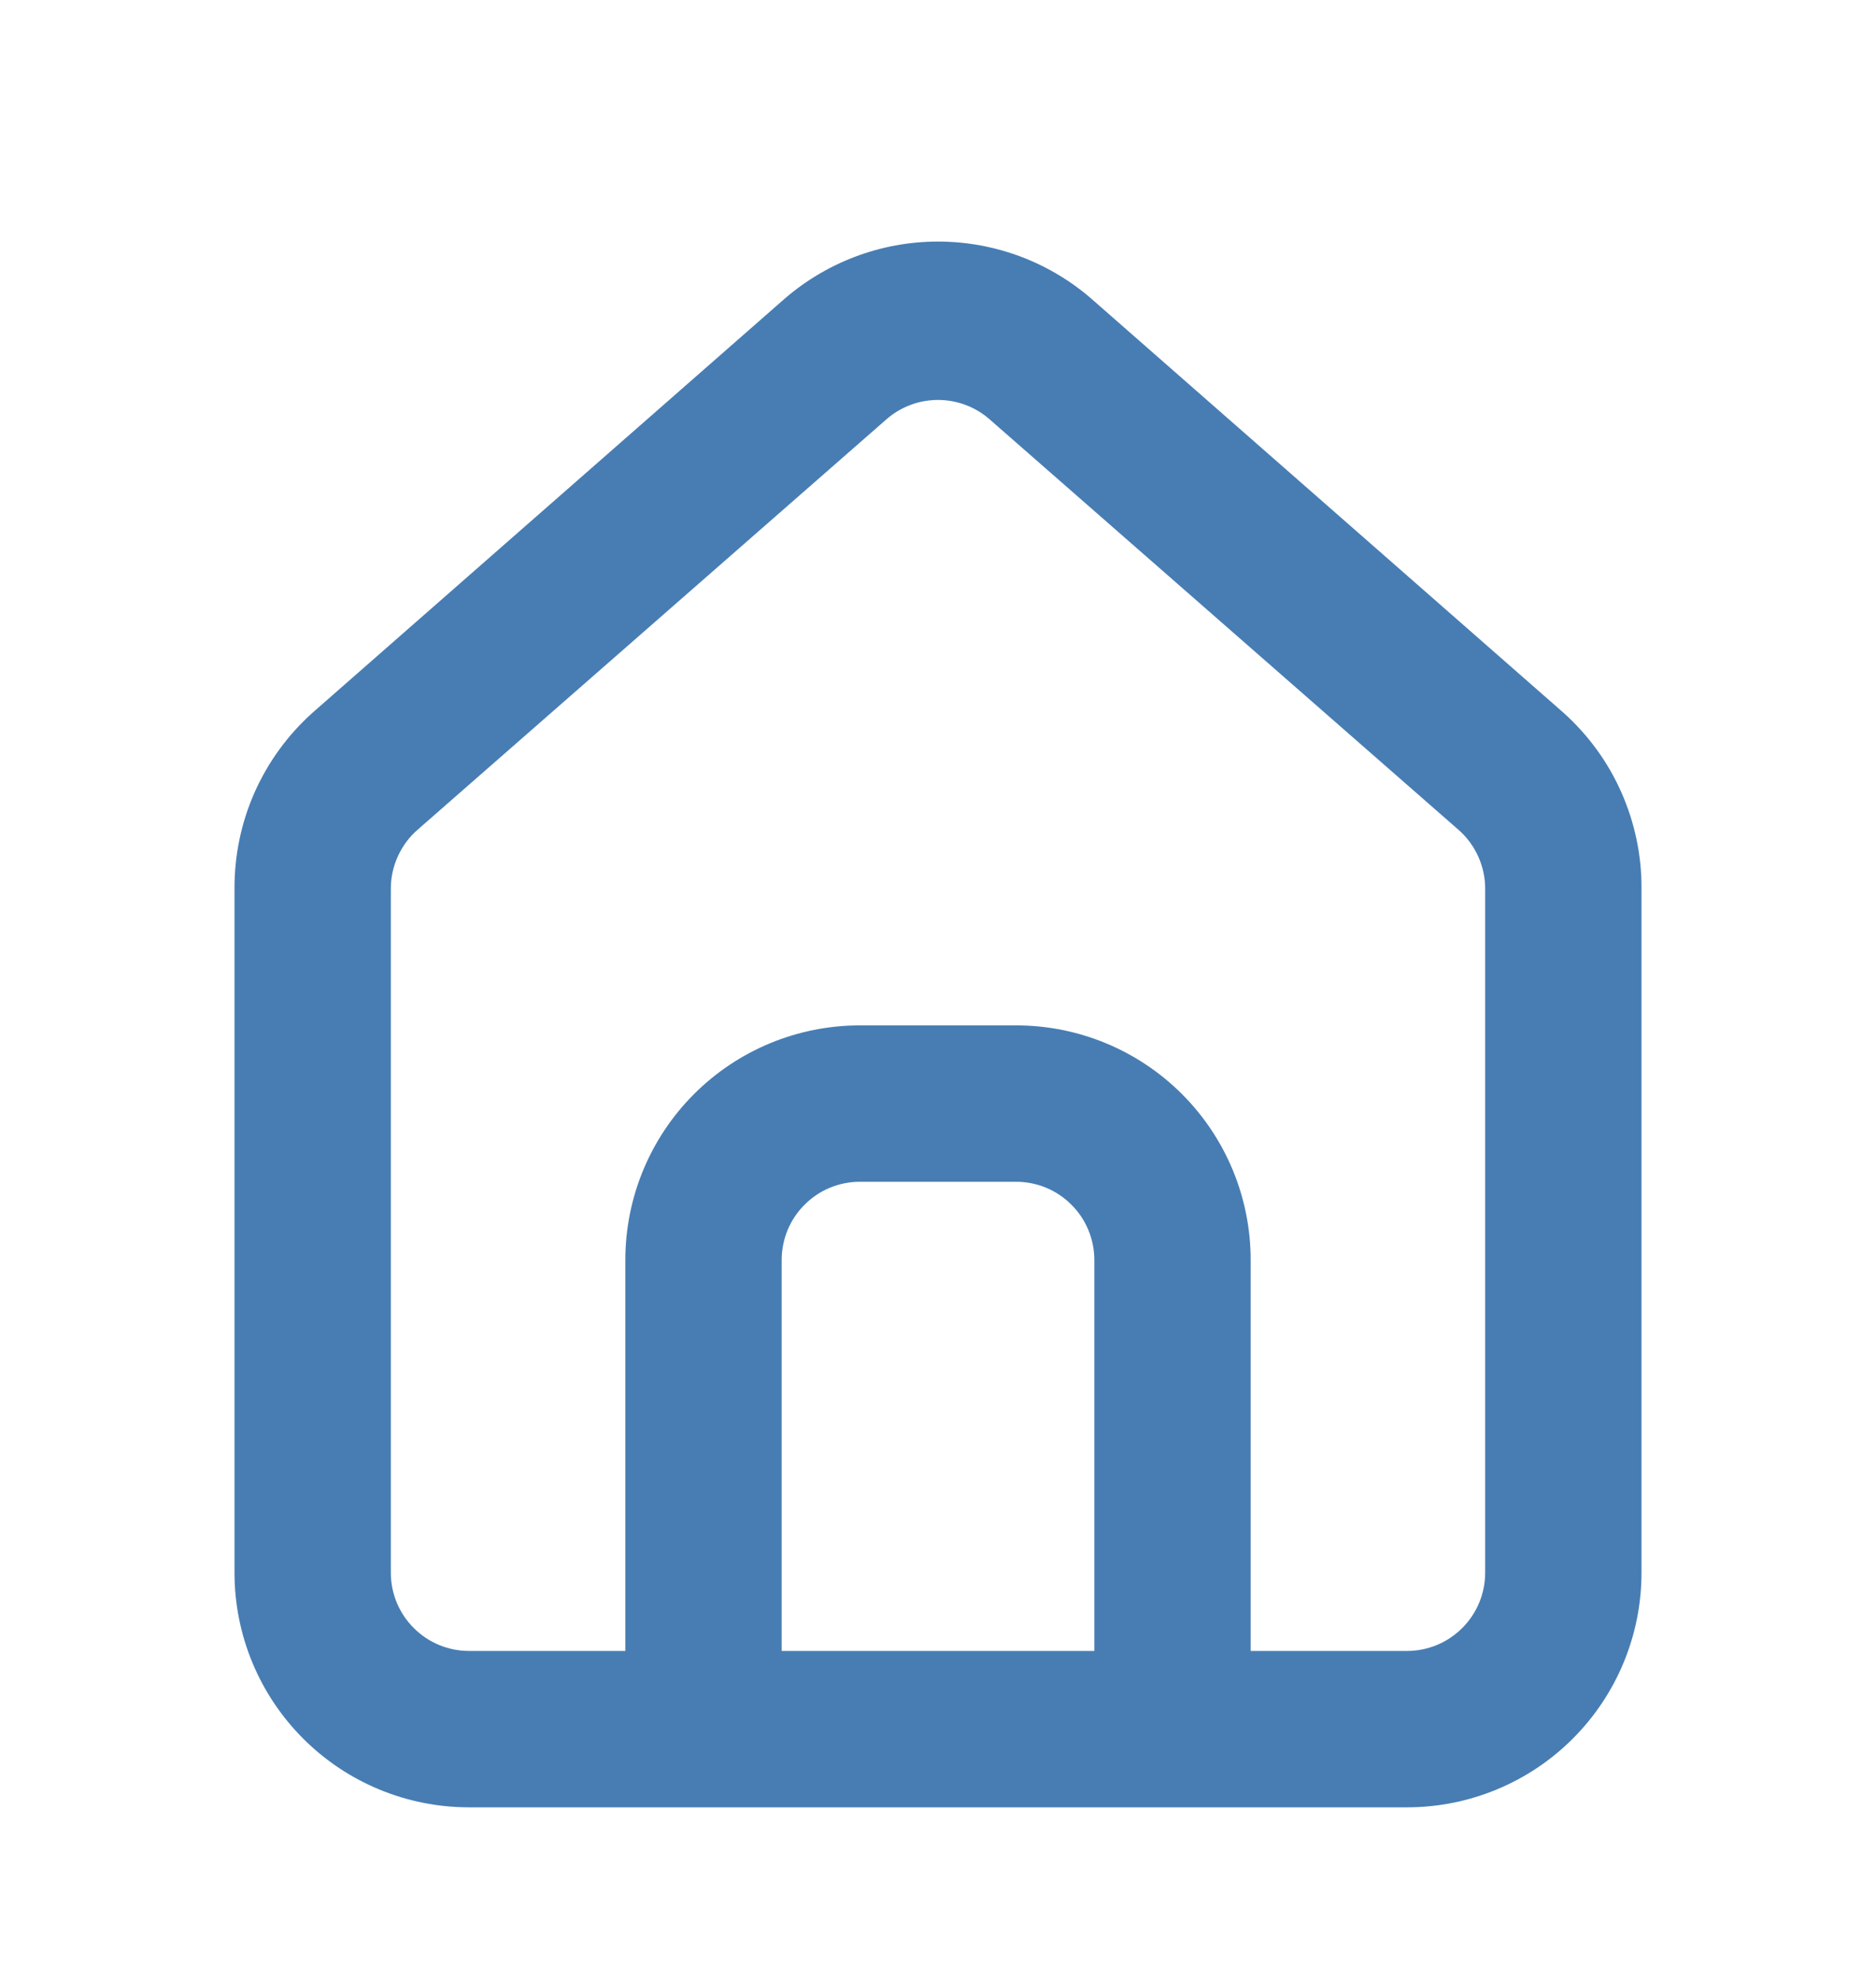 <svg width="18" height="19" viewBox="0 0 18 19" fill="none" xmlns="http://www.w3.org/2000/svg">
<path d="M15 6.835L10.5 2.89C10.088 2.521 9.554 2.317 9 2.317C8.447 2.317 7.913 2.521 7.5 2.89L3 6.835C2.762 7.048 2.572 7.309 2.442 7.602C2.313 7.894 2.248 8.21 2.25 8.53V15.085C2.25 15.682 2.487 16.254 2.909 16.676C3.331 17.098 3.903 17.335 4.5 17.335H13.5C14.097 17.335 14.669 17.098 15.091 16.676C15.513 16.254 15.75 15.682 15.75 15.085V8.522C15.752 8.204 15.685 7.889 15.556 7.598C15.427 7.307 15.237 7.047 15 6.835ZM10.5 15.835H7.5V12.085C7.5 11.886 7.579 11.695 7.72 11.555C7.86 11.414 8.051 11.335 8.25 11.335H9.75C9.949 11.335 10.14 11.414 10.28 11.555C10.421 11.695 10.5 11.886 10.5 12.085V15.835ZM14.25 15.085C14.25 15.284 14.171 15.475 14.03 15.615C13.89 15.756 13.699 15.835 13.5 15.835H12V12.085C12 11.488 11.763 10.916 11.341 10.494C10.919 10.072 10.347 9.835 9.75 9.835H8.25C7.653 9.835 7.081 10.072 6.659 10.494C6.237 10.916 6 11.488 6 12.085V15.835H4.5C4.301 15.835 4.11 15.756 3.97 15.615C3.829 15.475 3.75 15.284 3.75 15.085V8.522C3.75 8.416 3.773 8.311 3.817 8.214C3.861 8.117 3.925 8.03 4.005 7.96L8.505 4.022C8.642 3.902 8.818 3.836 9 3.836C9.182 3.836 9.358 3.902 9.495 4.022L13.995 7.96C14.075 8.03 14.139 8.117 14.183 8.214C14.227 8.311 14.25 8.416 14.25 8.522V15.085Z" fill="#477DB3"/>
</svg>
